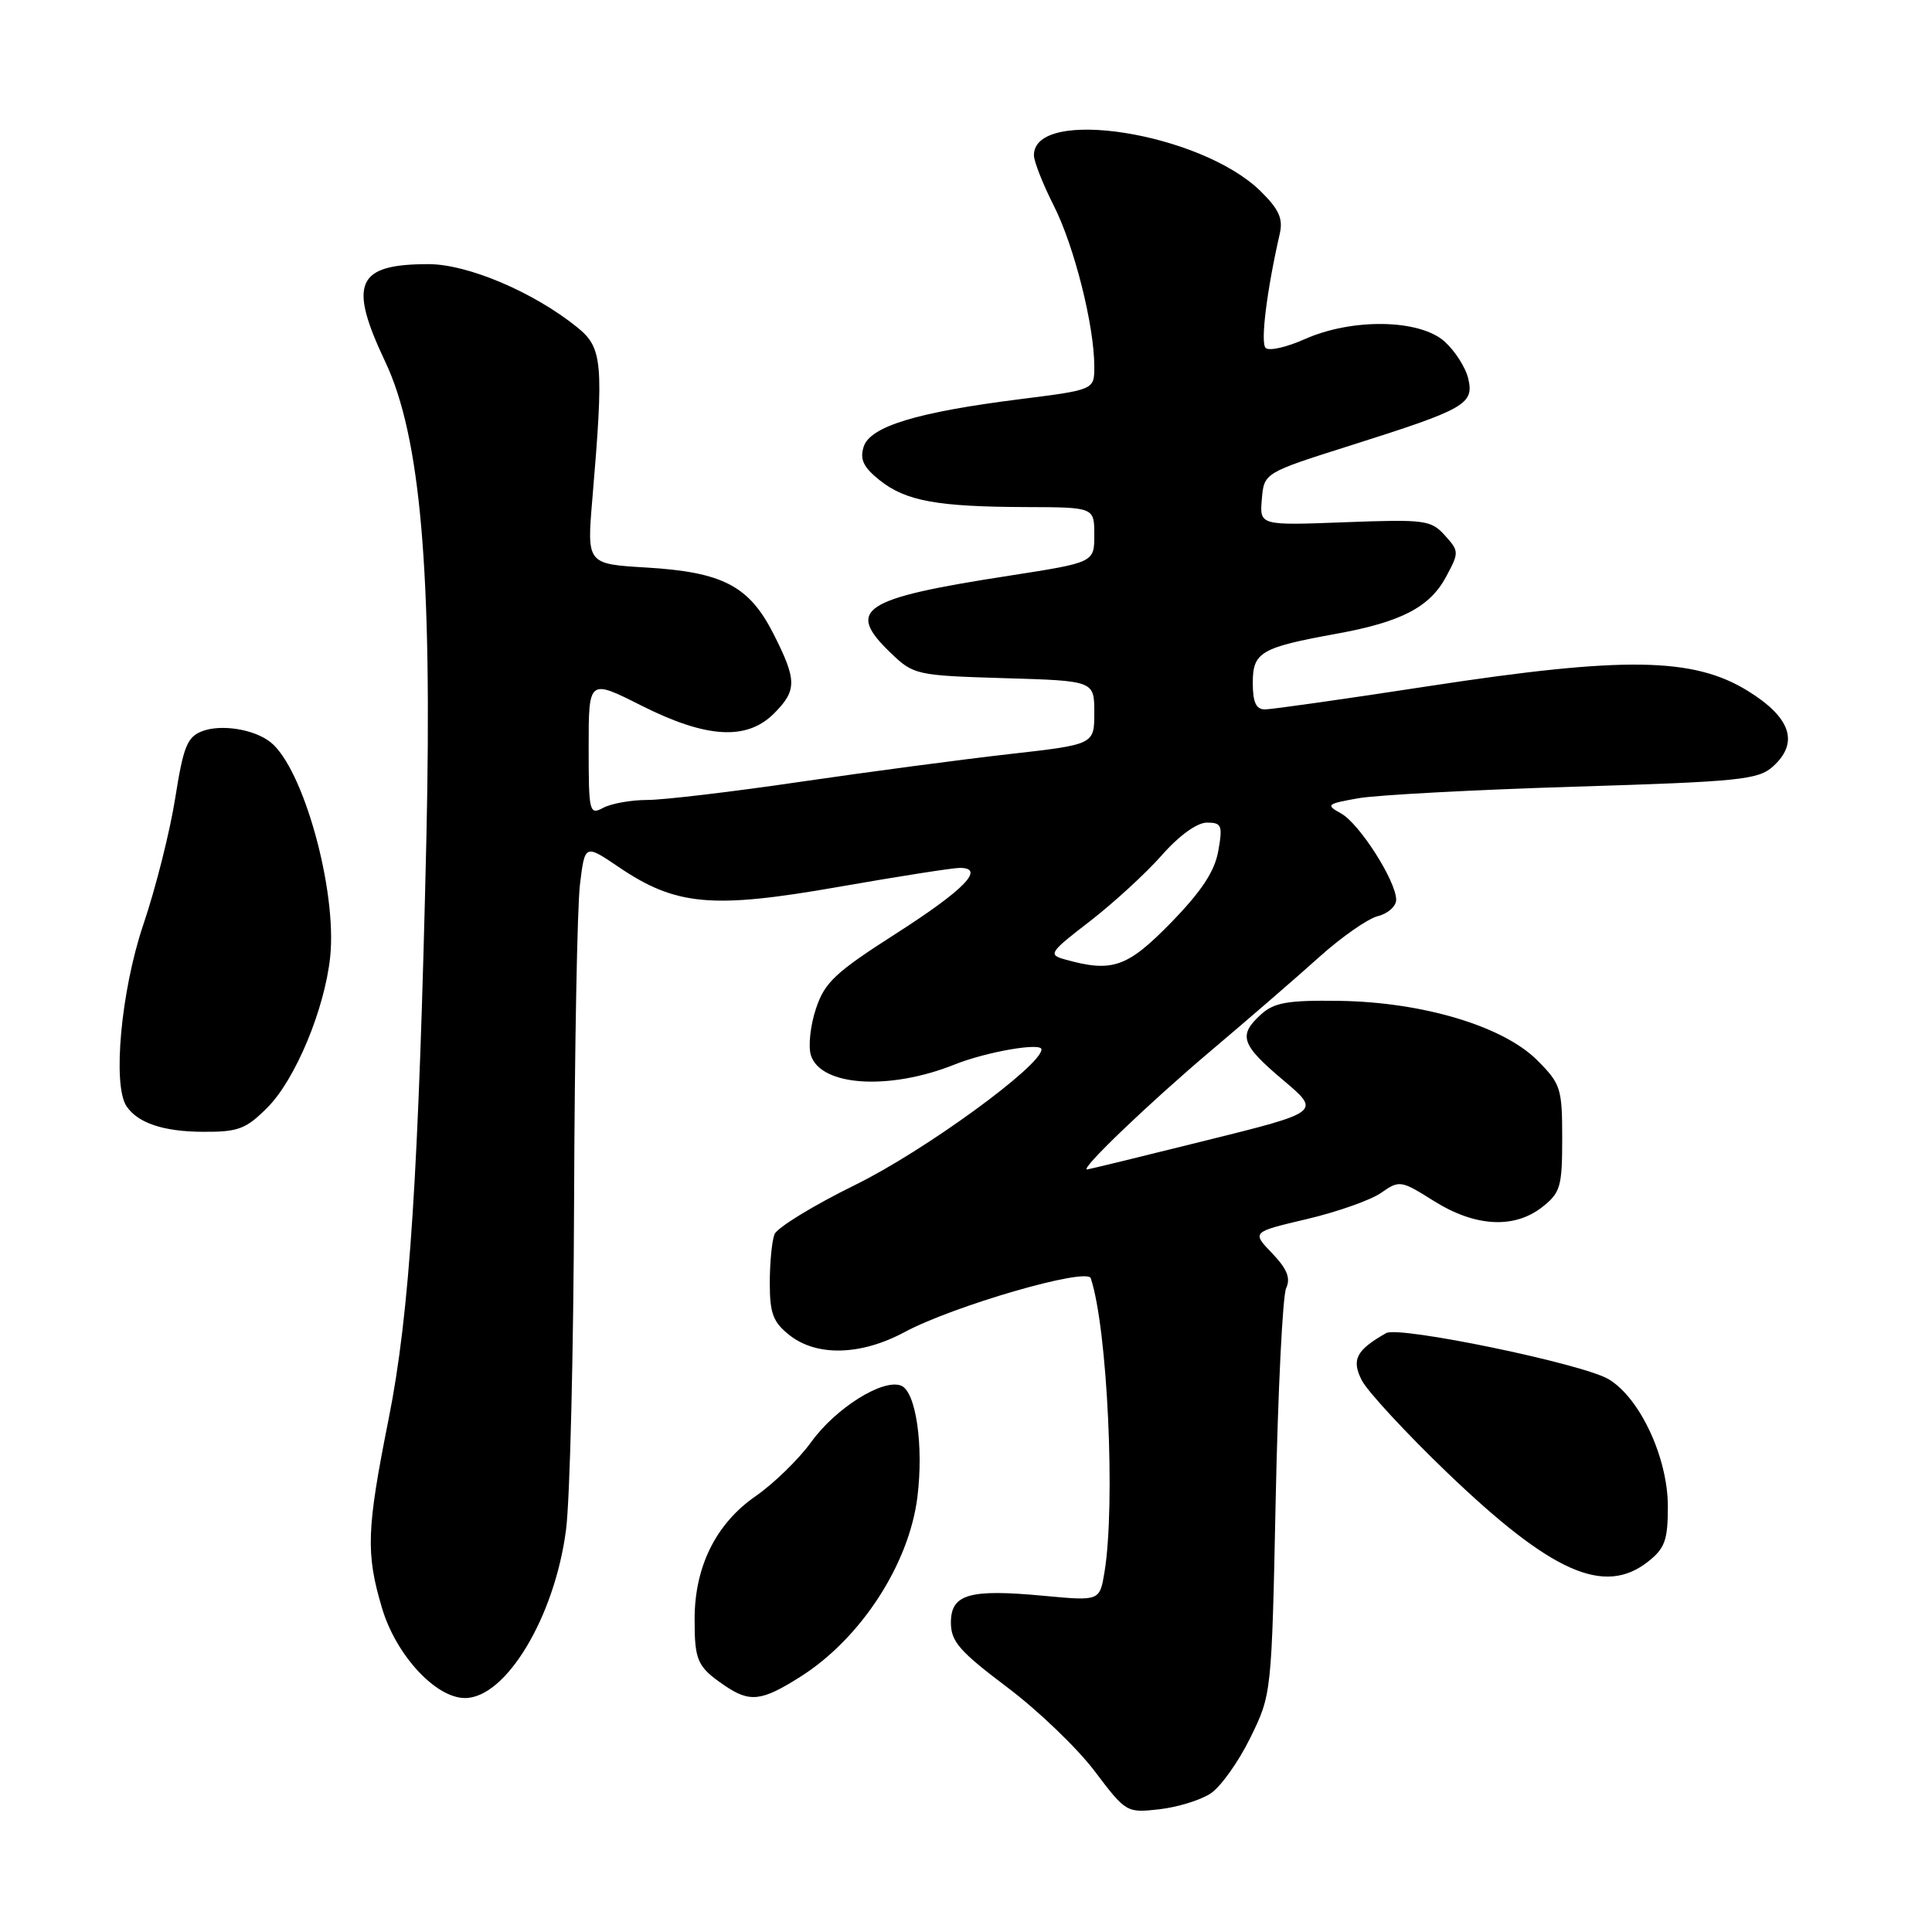 <?xml version="1.0" encoding="UTF-8" standalone="no"?>
<!DOCTYPE svg PUBLIC "-//W3C//DTD SVG 1.1//EN" "http://www.w3.org/Graphics/SVG/1.1/DTD/svg11.dtd" >
<svg xmlns="http://www.w3.org/2000/svg" xmlns:xlink="http://www.w3.org/1999/xlink" version="1.1" viewBox="0 0 256 256">
 <g >
 <path fill="currentColor"
d=" M 160.39 237.66 C 161.73 236.79 164.10 233.47 165.66 230.29 C 168.50 224.50 168.50 224.50 169.04 198.50 C 169.34 184.20 169.96 171.69 170.42 170.69 C 171.04 169.36 170.55 168.14 168.56 166.06 C 165.86 163.25 165.86 163.25 173.18 161.53 C 177.21 160.58 181.63 159.02 183.00 158.06 C 185.43 156.36 185.63 156.39 190.00 159.14 C 195.47 162.57 200.64 162.86 204.37 159.93 C 206.77 158.04 207.00 157.23 207.00 150.83 C 207.00 144.20 206.81 143.61 203.68 140.48 C 199.18 135.98 188.56 132.79 177.52 132.62 C 170.65 132.52 168.85 132.83 167.11 134.40 C 164.03 137.18 164.44 138.41 170.01 143.11 C 175.03 147.34 175.03 147.34 159.76 151.13 C 151.37 153.22 144.30 154.94 144.05 154.96 C 142.97 155.05 152.21 146.20 160.50 139.19 C 165.45 135.01 171.90 129.43 174.83 126.79 C 177.77 124.15 181.25 121.72 182.58 121.39 C 183.91 121.06 185.00 120.08 185.00 119.23 C 185.00 116.76 180.15 109.16 177.72 107.80 C 175.63 106.64 175.77 106.52 180.00 105.77 C 182.47 105.34 195.37 104.65 208.65 104.24 C 230.57 103.57 232.99 103.32 234.94 101.55 C 238.42 98.40 237.30 95.07 231.58 91.54 C 224.37 87.09 215.23 86.95 189.36 90.91 C 178.29 92.61 168.50 94.00 167.61 94.00 C 166.43 94.00 166.00 93.05 166.00 90.48 C 166.00 86.41 167.04 85.80 177.17 83.96 C 185.68 82.41 189.44 80.45 191.60 76.45 C 193.35 73.20 193.35 73.04 191.45 70.94 C 189.62 68.91 188.80 68.80 178.20 69.20 C 166.90 69.63 166.90 69.63 167.20 66.14 C 167.50 62.65 167.50 62.65 179.00 59.01 C 194.17 54.21 195.34 53.55 194.55 50.17 C 194.21 48.70 192.79 46.49 191.41 45.25 C 188.09 42.28 179.14 42.14 172.86 44.95 C 170.46 46.02 168.14 46.54 167.70 46.10 C 167.00 45.40 167.85 38.51 169.58 30.95 C 170.03 28.96 169.46 27.71 167.00 25.30 C 159.10 17.58 137.00 14.09 137.00 20.57 C 137.00 21.39 138.19 24.41 139.64 27.27 C 142.35 32.63 145.00 43.15 145.00 48.58 C 145.00 51.65 145.00 51.65 135.25 52.88 C 121.51 54.61 115.29 56.50 114.44 59.20 C 113.91 60.87 114.40 61.91 116.57 63.64 C 120.02 66.39 124.19 67.15 135.96 67.19 C 145.00 67.22 145.00 67.22 145.00 70.88 C 145.00 74.53 145.00 74.53 133.75 76.28 C 114.14 79.31 111.98 80.73 118.07 86.56 C 121.05 89.42 121.44 89.51 133.07 89.86 C 145.00 90.21 145.00 90.21 145.00 94.43 C 145.00 98.65 145.00 98.65 133.75 99.92 C 127.56 100.62 115.11 102.27 106.07 103.59 C 97.04 104.92 87.90 106.00 85.76 106.00 C 83.62 106.00 81.00 106.47 79.93 107.04 C 78.09 108.02 78.00 107.66 78.00 99.02 C 78.00 89.97 78.00 89.97 84.98 93.49 C 93.60 97.83 98.94 98.15 102.55 94.55 C 105.62 91.47 105.61 90.14 102.49 83.99 C 99.27 77.63 95.75 75.80 85.63 75.20 C 77.76 74.73 77.76 74.73 78.49 66.11 C 80.02 48.06 79.85 46.09 76.50 43.38 C 70.72 38.71 61.99 35.00 56.77 35.00 C 47.23 35.00 46.11 37.51 51.05 47.94 C 55.74 57.86 57.29 75.81 56.50 111.00 C 55.49 155.47 54.29 174.06 51.50 188.00 C 48.57 202.69 48.46 205.81 50.61 213.05 C 52.46 219.30 57.72 225.00 61.62 225.00 C 67.04 225.00 73.50 214.25 75.00 202.72 C 75.52 198.75 76.00 179.07 76.07 159.00 C 76.14 138.93 76.49 120.10 76.85 117.18 C 77.50 111.85 77.50 111.85 82.00 114.90 C 89.57 120.02 94.36 120.45 111.03 117.53 C 118.96 116.14 126.23 115.00 127.19 115.00 C 130.62 115.00 127.78 117.91 118.64 123.76 C 110.66 128.87 109.26 130.18 108.11 133.68 C 107.37 135.90 107.08 138.67 107.45 139.83 C 108.75 143.94 117.84 144.52 126.50 141.05 C 130.70 139.37 138.00 138.10 138.00 139.05 C 138.00 141.21 122.50 152.49 113.37 156.98 C 107.79 159.72 102.95 162.68 102.62 163.56 C 102.28 164.44 102.00 167.34 102.00 170.01 C 102.00 174.05 102.44 175.20 104.63 176.93 C 108.25 179.77 114.09 179.61 119.86 176.51 C 126.34 173.03 144.04 167.90 144.53 169.37 C 146.75 176.00 147.83 199.33 146.35 208.32 C 145.71 212.14 145.71 212.14 138.38 211.46 C 128.43 210.52 126.00 211.22 126.00 215.00 C 126.00 217.50 127.13 218.80 133.43 223.55 C 137.52 226.62 142.75 231.64 145.05 234.69 C 149.19 240.17 149.29 240.23 153.61 239.74 C 156.01 239.47 159.06 238.53 160.39 237.66 Z  M 106.10 222.15 C 114.06 217.10 120.45 207.28 121.56 198.37 C 122.41 191.53 121.36 184.35 119.39 183.60 C 116.96 182.67 110.75 186.57 107.50 191.06 C 105.85 193.35 102.54 196.57 100.15 198.23 C 94.88 201.87 92.05 207.56 92.04 214.50 C 92.03 220.04 92.39 220.86 95.97 223.31 C 99.36 225.63 100.90 225.45 106.10 222.15 Z  M 218.37 206.93 C 220.61 205.16 221.00 204.08 221.00 199.62 C 221.00 193.15 217.29 185.20 213.13 182.74 C 209.68 180.70 185.39 175.67 183.68 176.64 C 179.69 178.90 179.04 180.17 180.46 182.93 C 181.23 184.40 186.31 189.89 191.75 195.12 C 205.60 208.40 212.56 211.49 218.37 206.93 Z  M 35.44 146.75 C 39.14 143.04 43.02 133.72 43.75 126.80 C 44.68 117.95 40.18 101.76 35.83 98.33 C 33.68 96.63 29.32 95.93 26.81 96.88 C 24.81 97.64 24.30 98.90 23.22 105.74 C 22.53 110.13 20.63 117.69 18.98 122.55 C 16.04 131.27 14.88 143.80 16.77 146.59 C 18.27 148.81 21.65 149.94 26.85 149.97 C 31.57 150.00 32.58 149.62 35.44 146.75 Z  M 141.11 127.13 C 138.85 126.50 139.04 126.21 144.43 122.06 C 147.57 119.63 151.85 115.70 153.94 113.33 C 156.23 110.72 158.62 109.00 159.92 109.00 C 161.88 109.00 162.03 109.37 161.43 112.75 C 160.95 115.46 159.22 118.09 155.17 122.25 C 149.36 128.20 147.39 128.89 141.11 127.13 Z "/>
</g>
</svg>